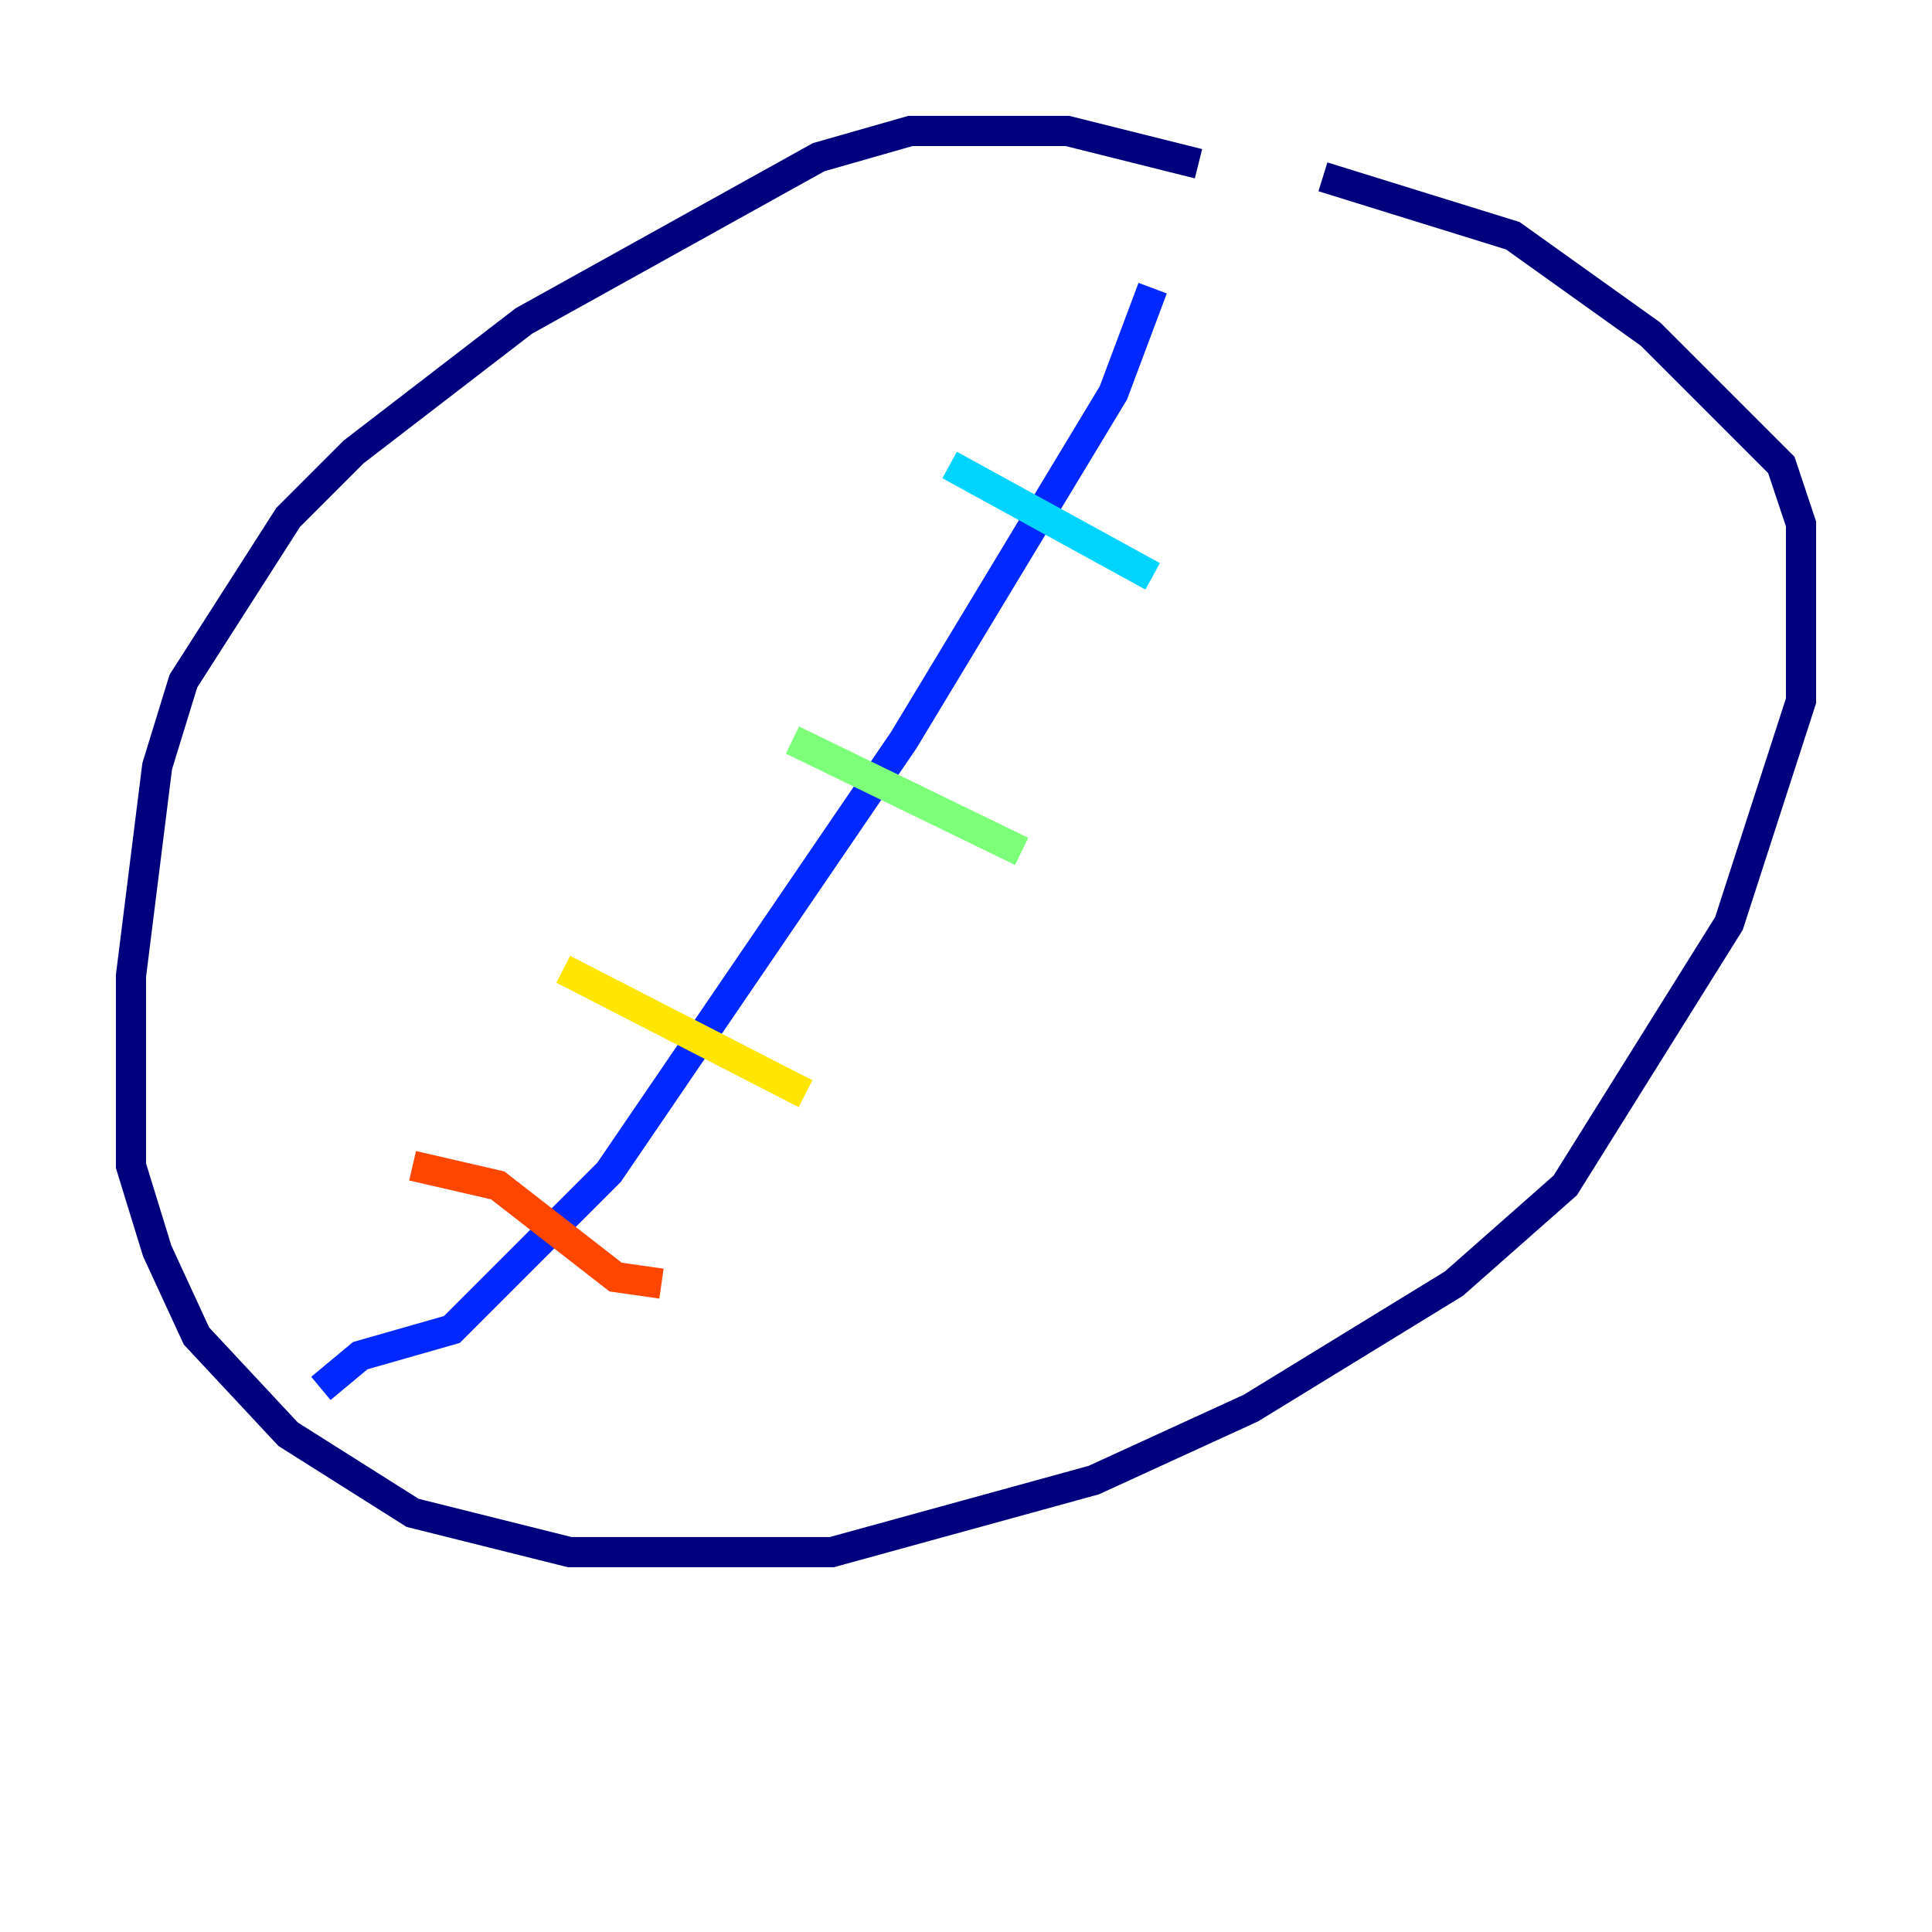 <?xml version="1.0" encoding="utf-8" ?>
<svg baseProfile="tiny" height="128" version="1.2" viewBox="0,0,128,128" width="128" xmlns="http://www.w3.org/2000/svg" xmlns:ev="http://www.w3.org/2001/xml-events" xmlns:xlink="http://www.w3.org/1999/xlink"><defs /><polyline fill="none" points="79.403,10.848 70.725,8.678 60.312,8.678 54.237,10.414 34.712,21.261 23.43,29.939 19.091,34.278 12.149,45.125 10.414,50.766 8.678,64.651 8.678,77.234 10.414,82.875 13.017,88.515 19.091,95.024 27.336,100.231 37.749,102.834 55.105,102.834 72.461,98.061 82.875,93.288 96.325,85.044 103.702,78.536 114.549,61.18 119.322,46.427 119.322,34.712 118.02,30.807 109.342,22.129 100.231,15.62 87.647,11.715" stroke="#00007f" stroke-width="2" /><polyline fill="none" points="21.261,91.986 23.864,89.817 29.939,88.081 40.352,77.668 59.878,49.031 73.763,26.034 76.366,19.091" stroke="#0028ff" stroke-width="2" /><polyline fill="none" points="62.915,30.807 76.366,38.183" stroke="#00d4ff" stroke-width="2" /><polyline fill="none" points="52.502,49.031 67.688,56.407" stroke="#7cff79" stroke-width="2" /><polyline fill="none" points="37.315,64.217 53.37,72.461" stroke="#ffe500" stroke-width="2" /><polyline fill="none" points="27.336,77.234 32.976,78.536 40.786,84.61 43.824,85.044" stroke="#ff4600" stroke-width="2" /><polyline fill="none" points="72.027,94.59 72.027,94.59" stroke="#7f0000" stroke-width="2" /></svg>
